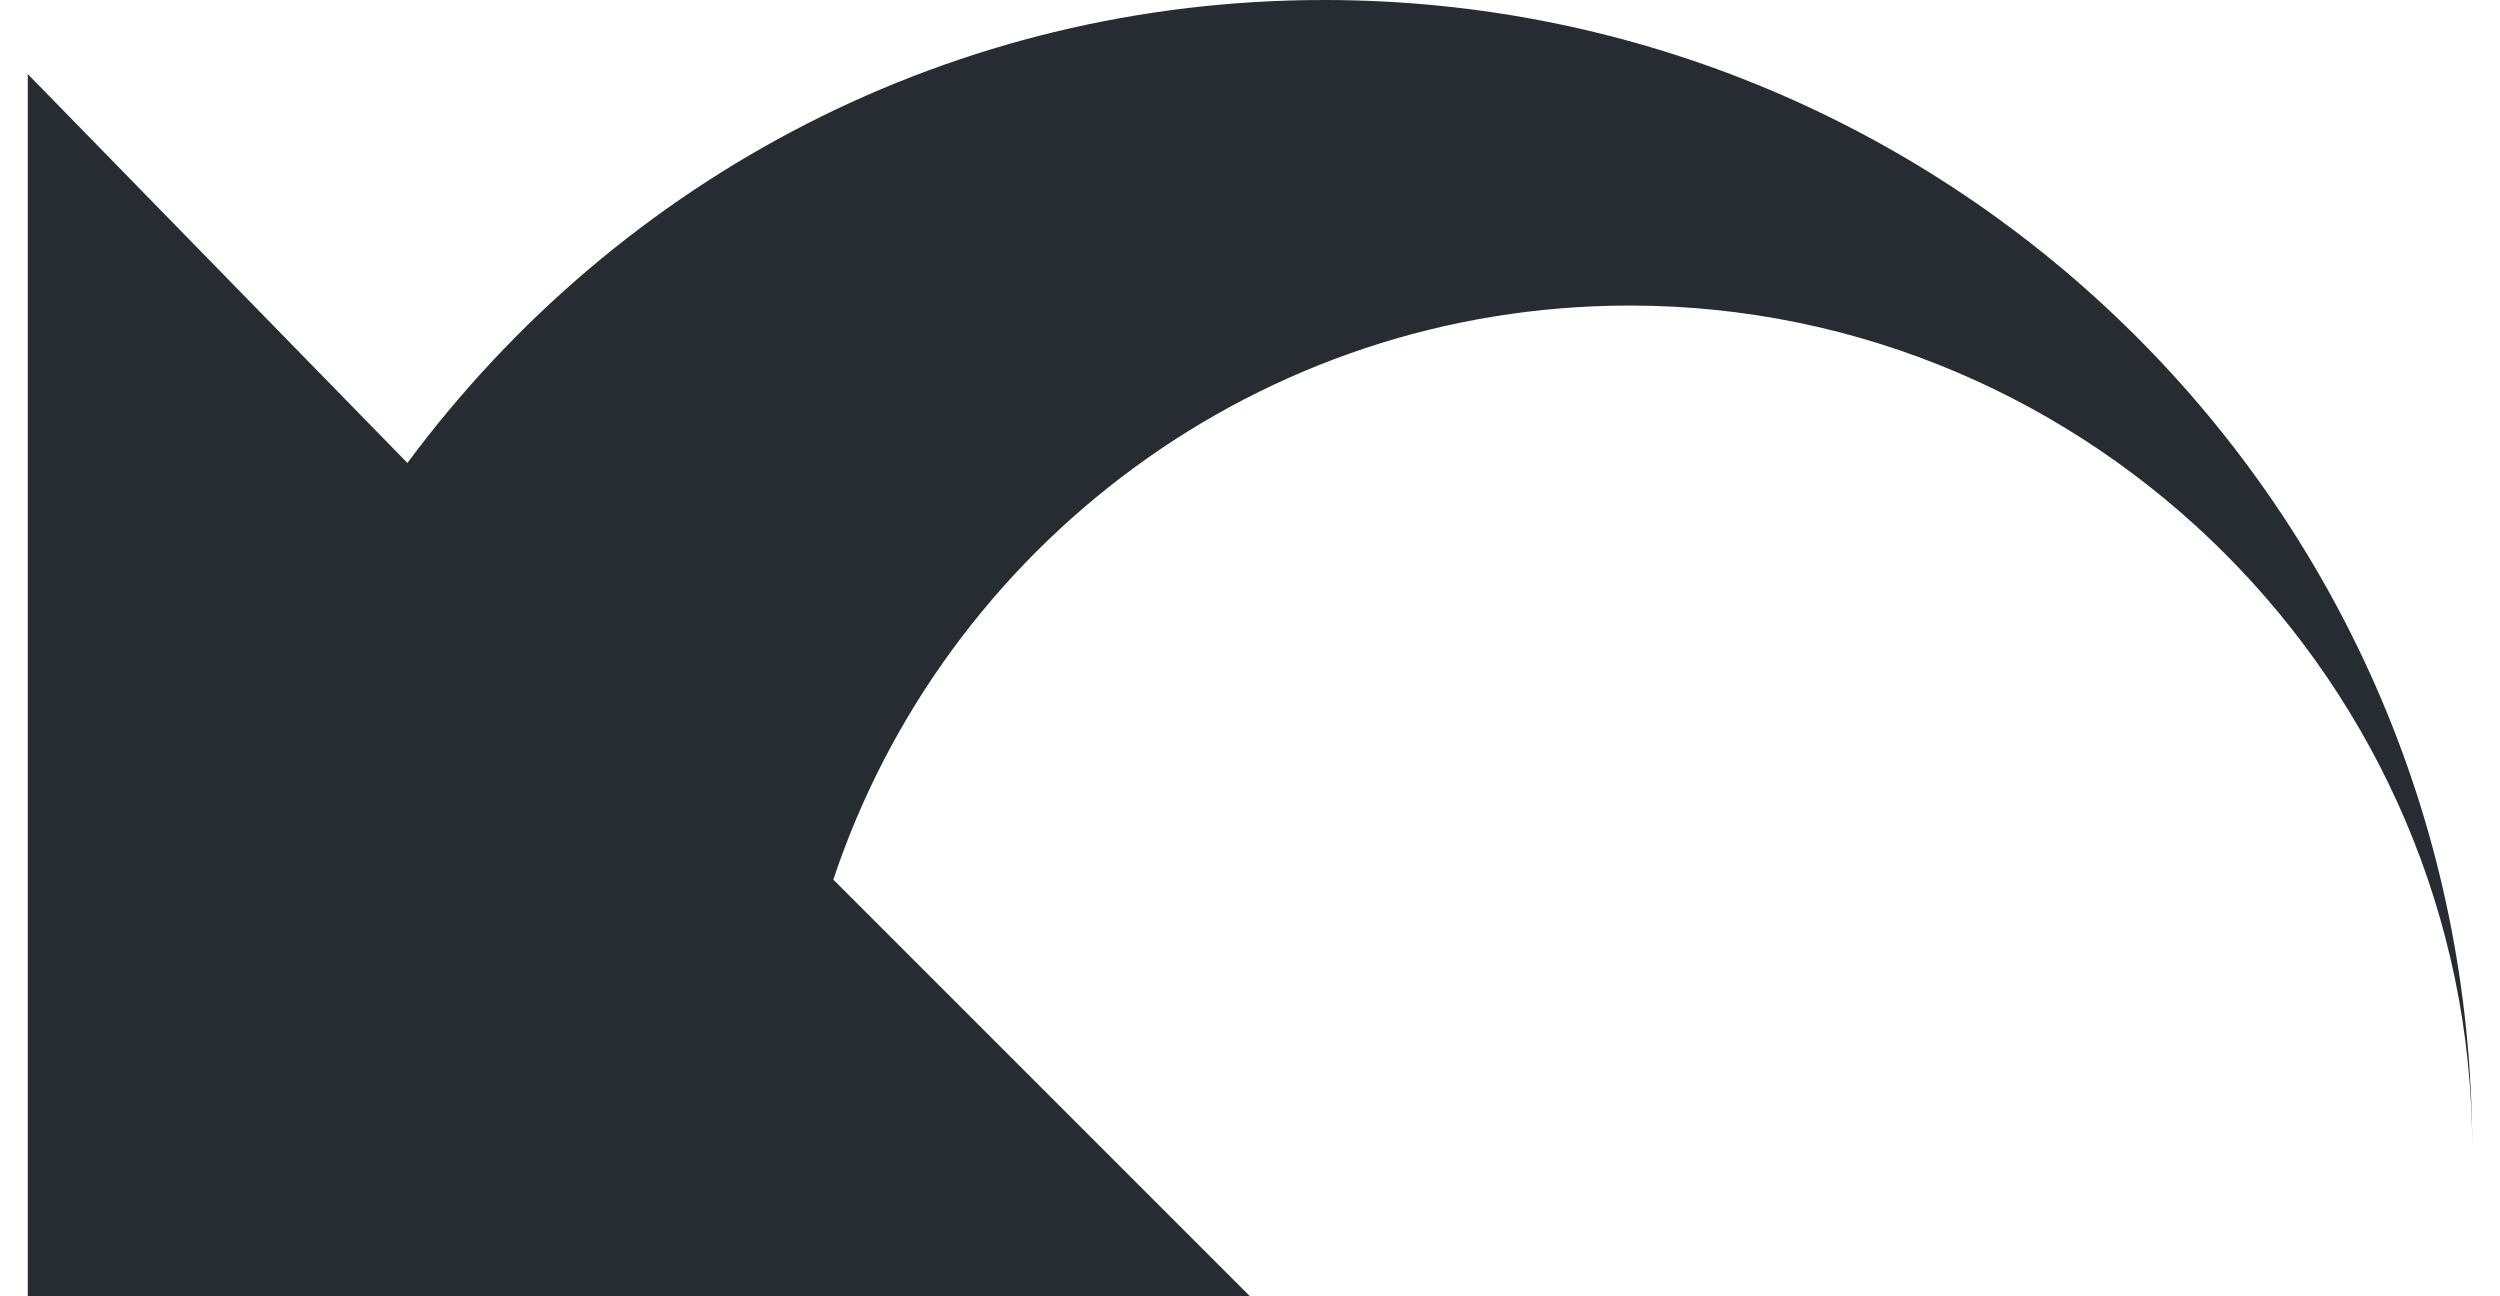 <?xml version="1.0" encoding="utf-8"?>
<!-- Generator: Adobe Illustrator 21.1.0, SVG Export Plug-In . SVG Version: 6.00 Build 0)  -->
<svg version="1.1" id="圖層_1" xmlns="http://www.w3.org/2000/svg" xmlns:xlink="http://www.w3.org/1999/xlink" x="0px" y="0px"
	 viewBox="0 0 27 14" style="enable-background:new 0 0 27 14;" xml:space="preserve">
<style type="text/css">
	.st0{fill:#272C33;}
</style>
<g>
	<path class="st0" d="M14.3,0c-4,0-7.6,1.9-9.9,5L0.3,0.8V14h13.2L9,9.5c1.2-3.6,4.6-6.2,8.6-6.2c5,0,9.1,4.1,9.1,9.1
		C26.7,5.5,21.1,0,14.3,0z"/>
</g>
</svg>
